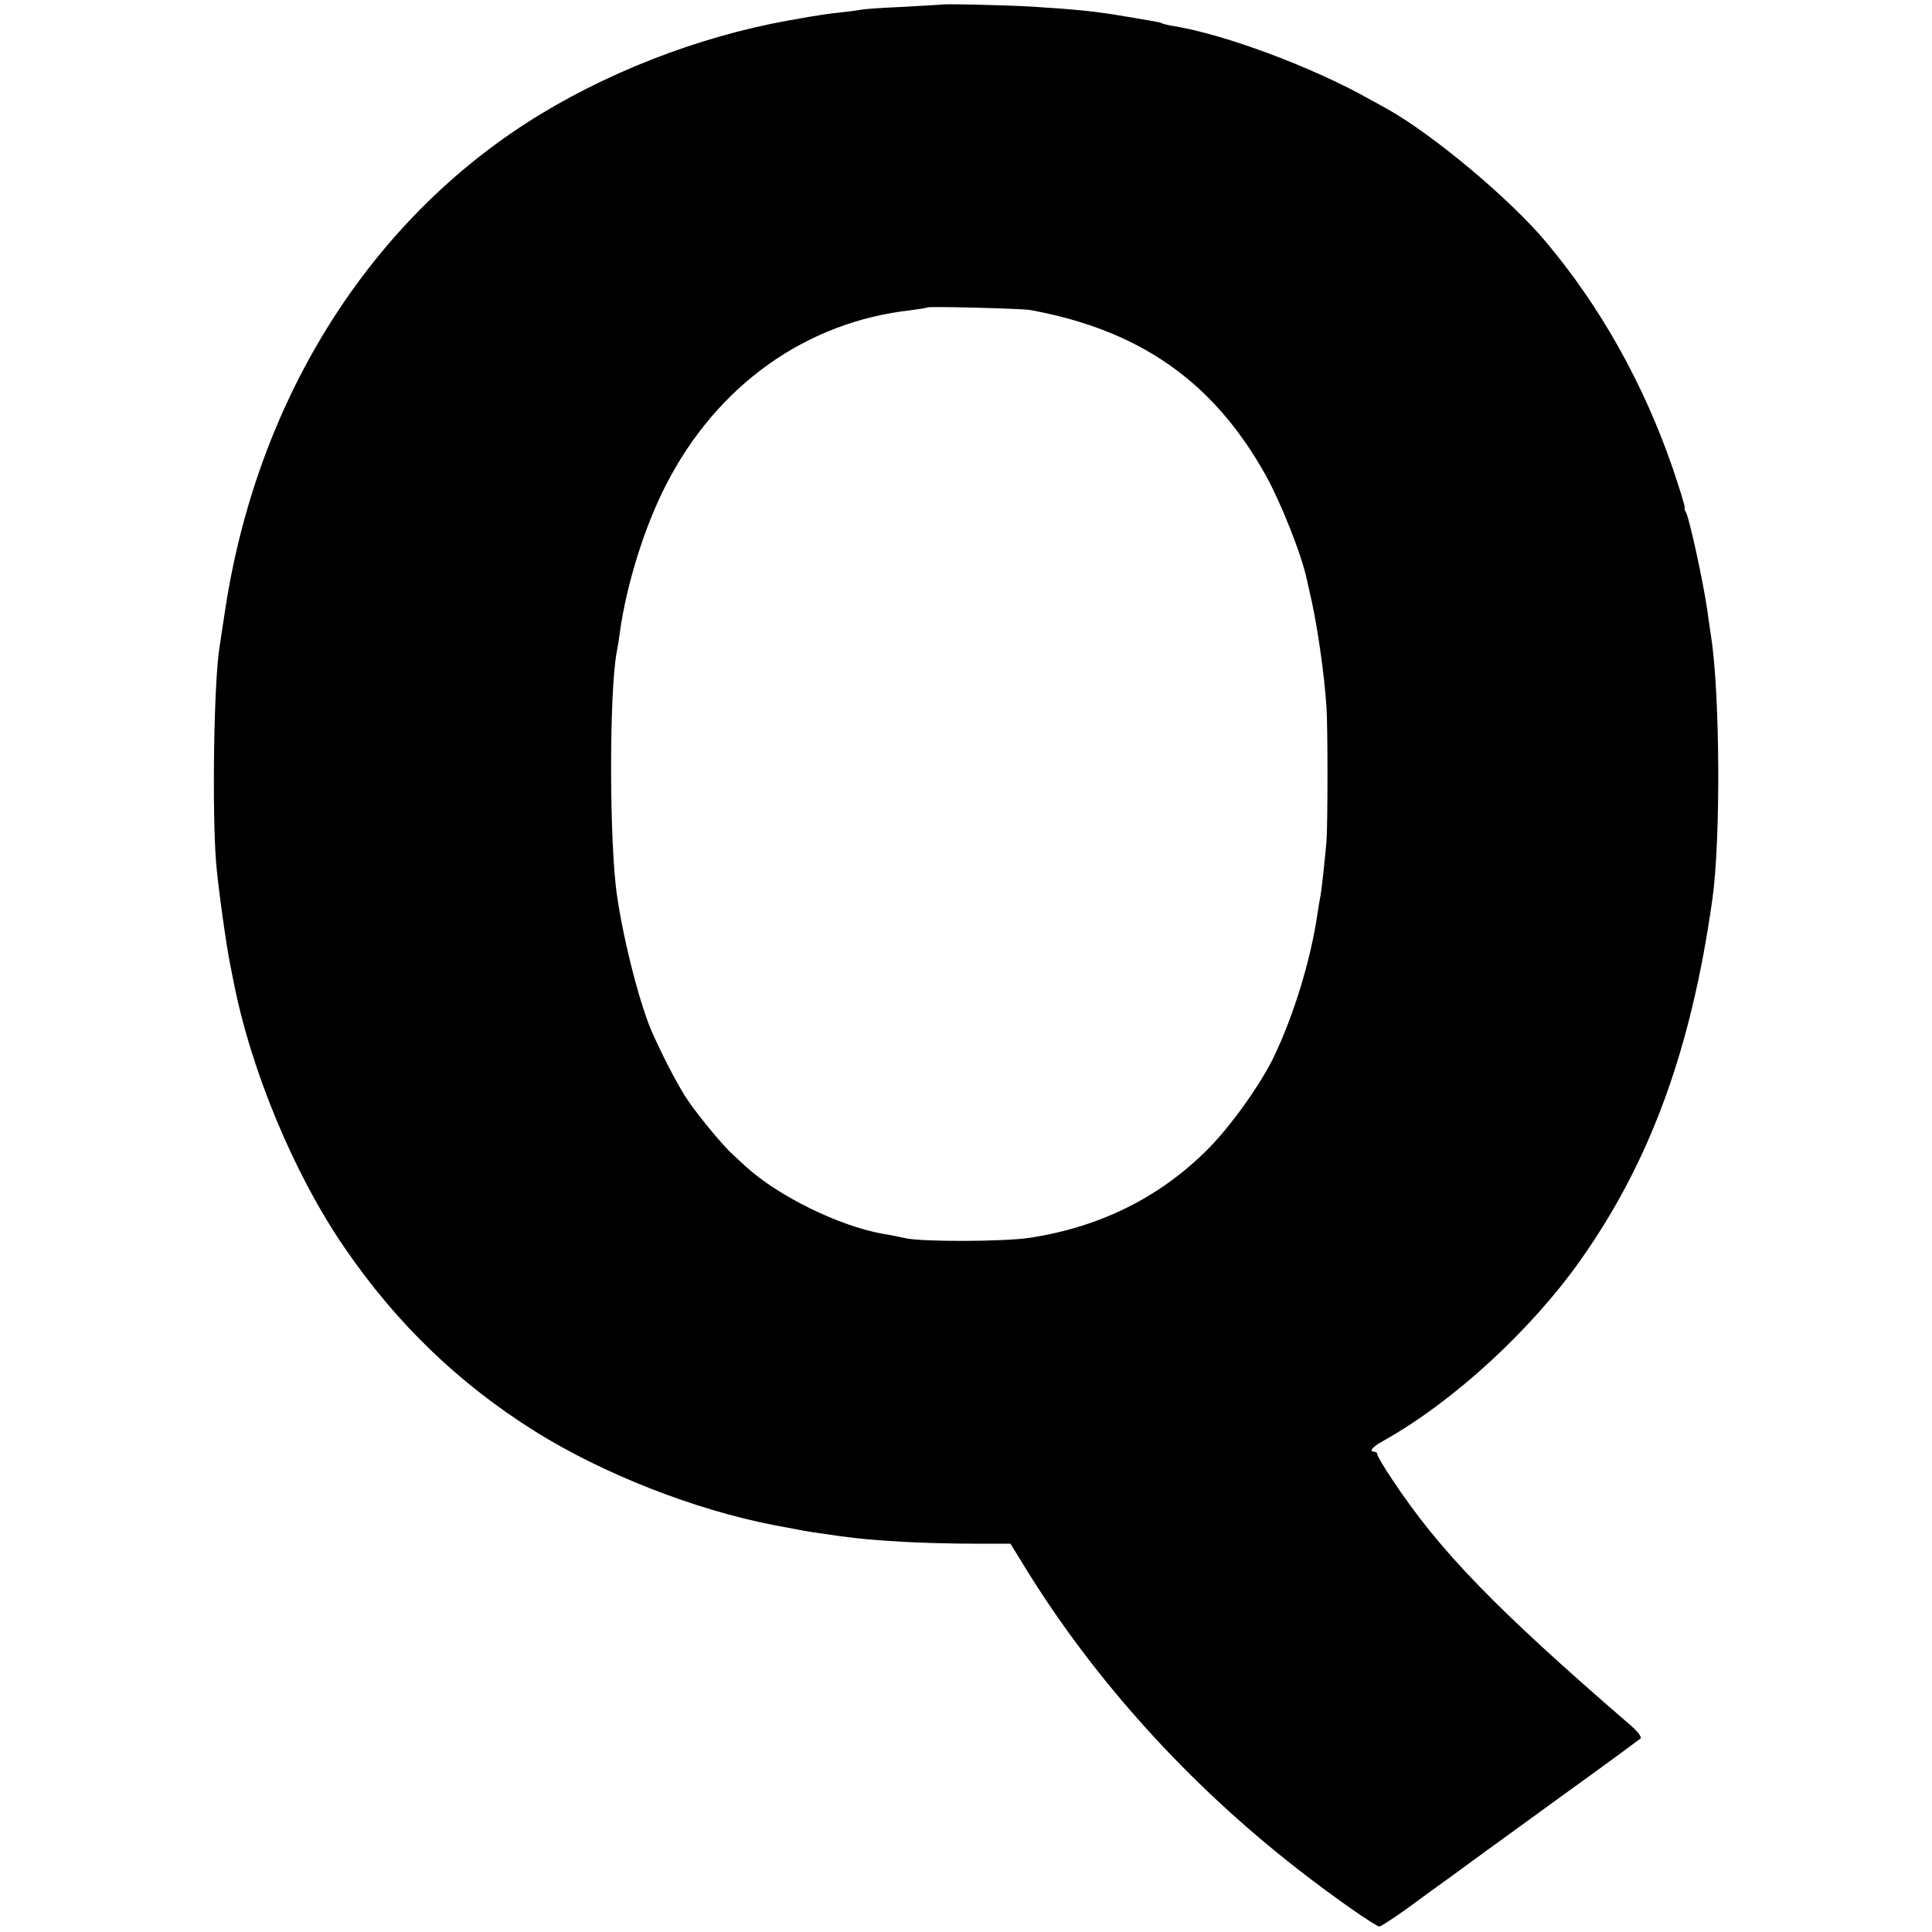 <svg version="1" xmlns="http://www.w3.org/2000/svg" width="933.333" height="933.333" viewBox="0 0 700 700"><path d="M340.7 1.7c-.1 0-6.3.4-13.7.8-7.4.3-14.4.8-15.5 1.1-1.1.2-4.1.6-6.8.9-4.1.4-7.8.9-18.9 2.9-33.1 5.9-67.5 19.4-95.1 37.2-58.4 37.7-97.9 101.7-109.2 176.9-.9 6-1.8 12-2 13.2-2 12.6-2.7 59-1.2 77.8.7 8.9 3.8 30.8 5.2 37.5.3 1.4.7 3.6 1 5 6.2 32.3 21.9 70.2 40.3 97 18.8 27.5 41.4 49.3 69.2 66.7 24.7 15.4 57.6 28.3 86.5 33.9 1.1.2 4.3.8 7 1.3 4.9 1 7.1 1.3 17 2.7 8.7 1.1 9.8 1.2 22 2 6.6.4 18.2.7 25.8.7h13.8l5.6 9.1c24.9 40.4 59.1 78.2 98.6 108.9 12 9.4 28.1 20.7 29.5 20.7.5 0 4.8-2.8 9.6-6.2 4.7-3.5 12.6-9.2 17.6-12.8 4.9-3.6 10-7.3 11.2-8.2 1.3-.9 14.2-10.3 28.8-20.9 14.6-10.5 26.9-19.6 27.4-20 .5-.5-.9-2.4-3.4-4.6-49.2-42.5-69.5-63.4-86.8-89.6-2.9-4.3-5.2-8.3-5.2-8.8s-.4-.9-1-.9c-2.2 0-.8-1.8 3.3-4 25.3-14.2 53.3-39.9 71.4-65.5C598 420.7 612.8 380 620.4 326c3.1-21.6 2.8-75.1-.5-95.8-.5-3.4-1.1-7.4-1.3-9-1.5-10.4-6.4-32.9-7.7-35.5-.6-.9-.7-1.7-.5-1.7.3 0-1.7-6.6-4.5-14.8-10.5-30.3-26.1-58.2-45.9-81.7-13.2-15.7-41-38.9-57.5-48.1-1.1-.6-3.8-2.1-6-3.3-20.7-11.7-52.8-23.7-71.5-26.7-1.9-.3-3.8-.8-4.1-1-.3-.2-2.1-.6-4-.9-1.9-.3-5.9-1-8.9-1.5-10.9-1.9-18.3-2.6-34.1-3.6-10.6-.6-32.8-1.1-33.2-.7zm32.4 110.6c39.6 7.2 66.2 25.7 85.1 59.2 5.7 10 13.5 29.7 15.3 38.5.2.8 1 4.6 1.9 8.5 2.2 10.4 4.4 25.9 5.2 37.5.5 6.8.5 42.9 0 49-.5 5.7-1.7 17-2.1 19.2-.2.9-.7 3.8-1.1 6.5-2.4 16.8-8.6 37.1-15.9 52.3-4.9 10.1-15.7 25.2-24 33.5-17.4 17.4-39 28.1-64.5 32-9.3 1.4-39.2 1.5-45 .1-1.4-.3-5.1-1.1-8.3-1.6-15.9-2.9-37.4-13.5-49.1-24-1.7-1.6-4-3.7-5.1-4.7-3.2-2.8-11.9-13.3-16-19.2-3.3-4.8-8.2-14-12.8-24.1-4.5-9.7-10.6-33.2-13.1-50.2-2.9-19.2-2.9-74.7-.1-88.8.3-1.4.8-4.5 1.1-7 2.4-17.2 8.9-38.2 16.8-53.5 18.5-36 50.7-58.9 88.6-63.1 3-.4 5.7-.8 5.9-1 .5-.5 34.1.4 37.2.9z"/></svg>
